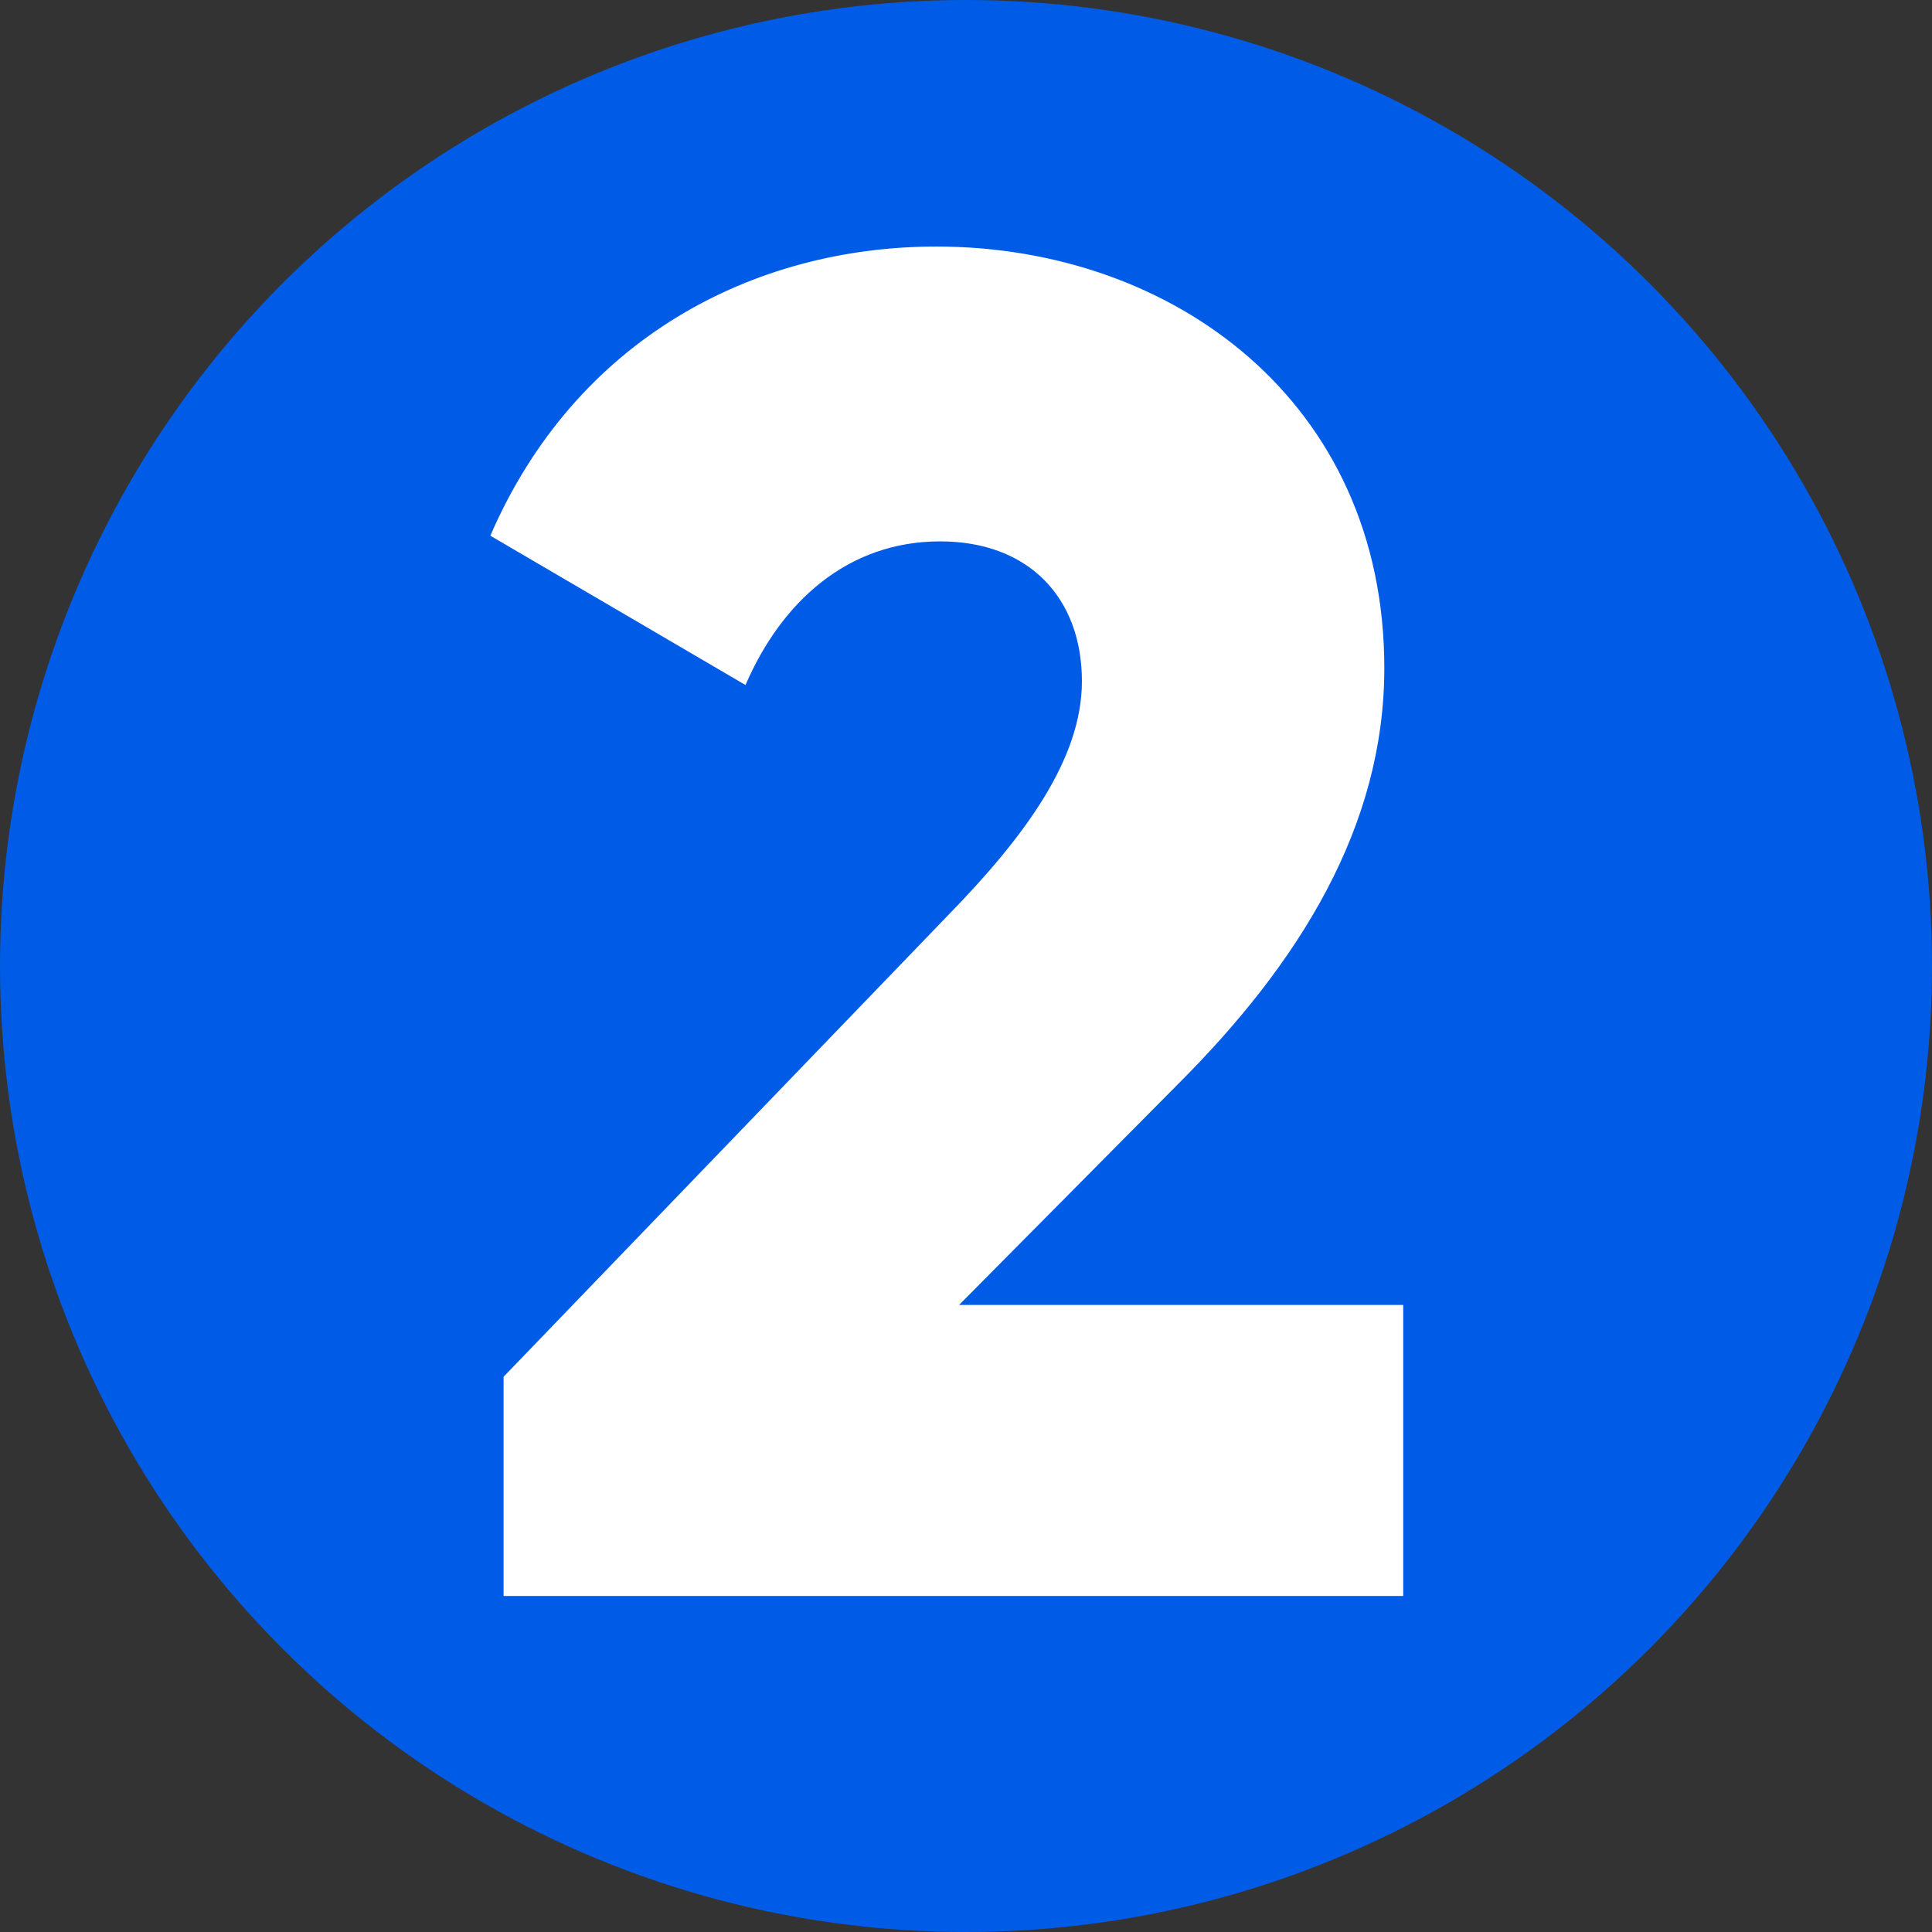 <svg width="46" height="46" fill="none" xmlns="http://www.w3.org/2000/svg"><rect width="100%" height="100%" fill="#333333" stroke="none"/><circle cx="23" cy="23" r="23" fill="#005CE6"/><path d="M11.99 38h21.42v-6.93H22.835l5.22-5.265c2.88-2.88 4.905-6.12 4.905-9.9 0-6.345-5.04-10.035-10.665-10.035-4.365 0-8.595 2.205-10.62 6.885l6.075 3.555c.855-1.98 2.43-3.42 4.635-3.42 2.115 0 3.375 1.35 3.375 3.33 0 1.845-1.35 3.69-3.195 5.58L11.99 32.78V38z" fill="#fff"/></svg>